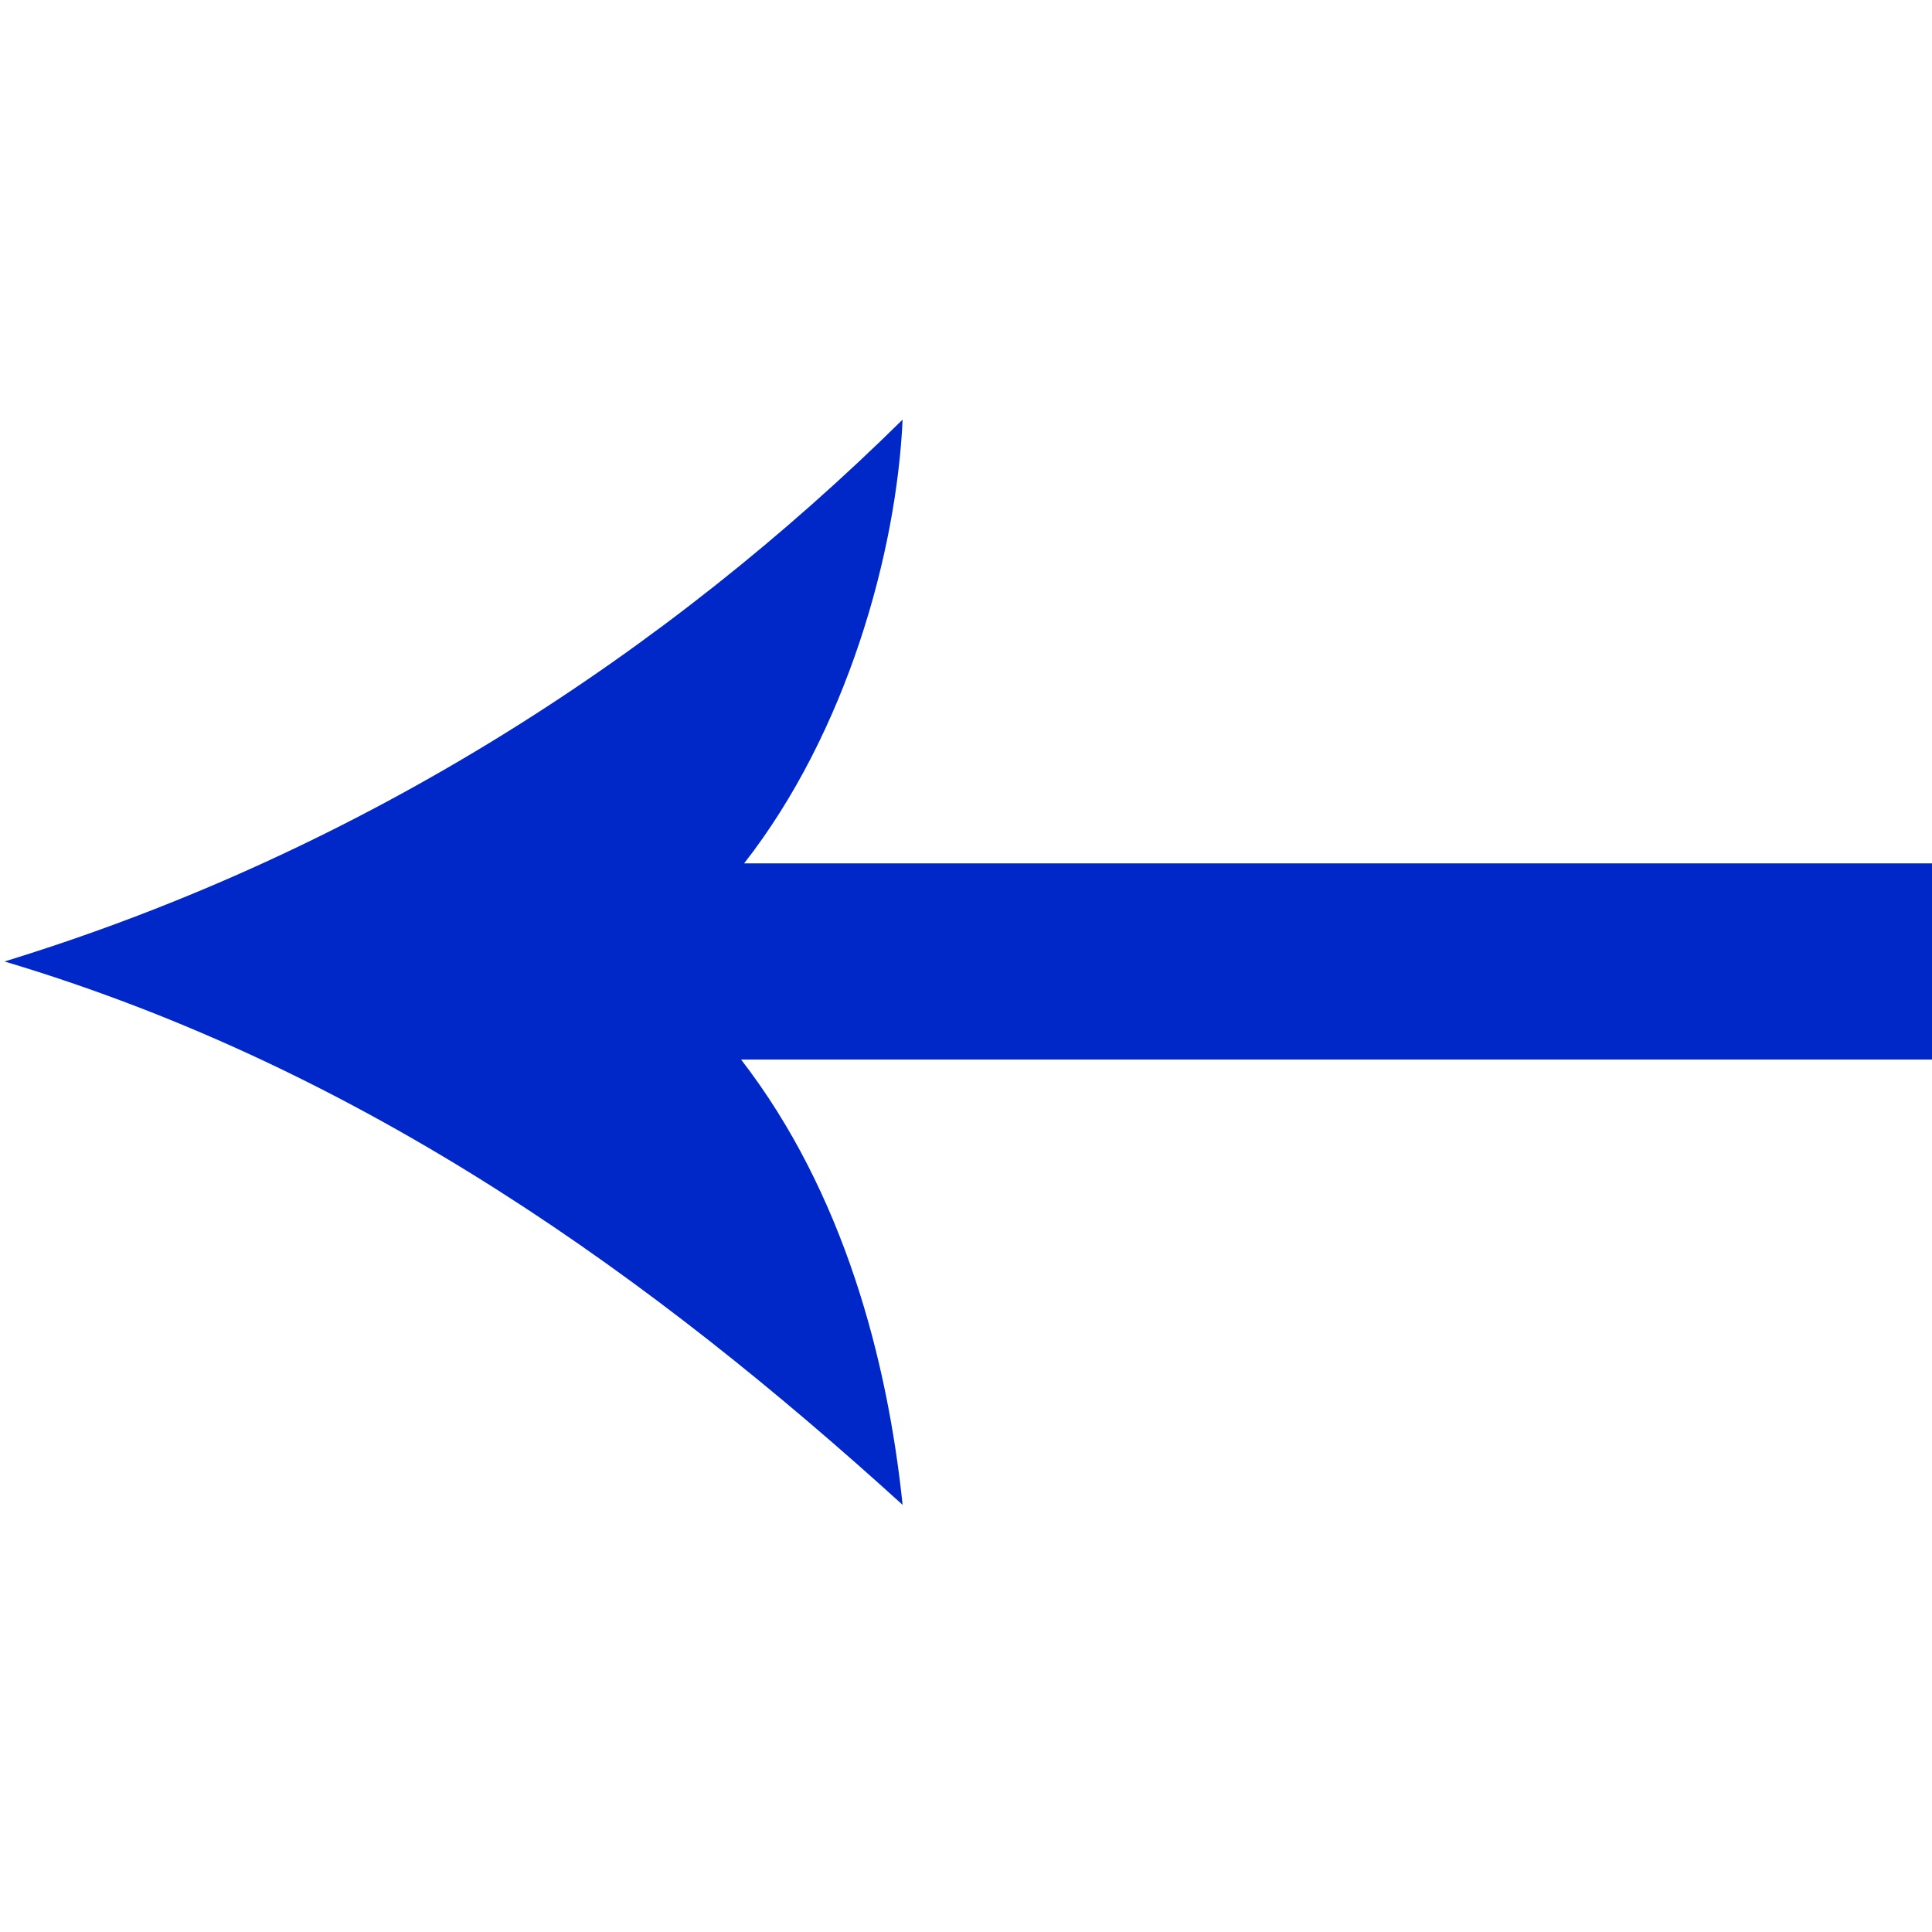 <?xml version="1.0" encoding="utf-8"?>
<!-- Generator: Adobe Illustrator 27.1.1, SVG Export Plug-In . SVG Version: 6.00 Build 0)  -->
<svg version="1.1" id="レイヤー_1" xmlns="http://www.w3.org/2000/svg" xmlns:xlink="http://www.w3.org/1999/xlink" x="0px"
	 y="0px" viewBox="0 0 128 128" style="enable-background:new 0 0 128 128;" xml:space="preserve">
<style type="text/css">
	.st0{fill:#0027C7;}
</style>
<path class="st0" d="M0.3,63.7C24.4,56.3,44.4,43,59.8,27.8c-0.4,8.8-3.7,20.7-10.5,29.4h78.9v13H49.1c6.8,8.8,9.7,19.9,10.7,29.5
	C43.5,84.9,24.4,70.9,0.3,63.7z"/>
</svg>

